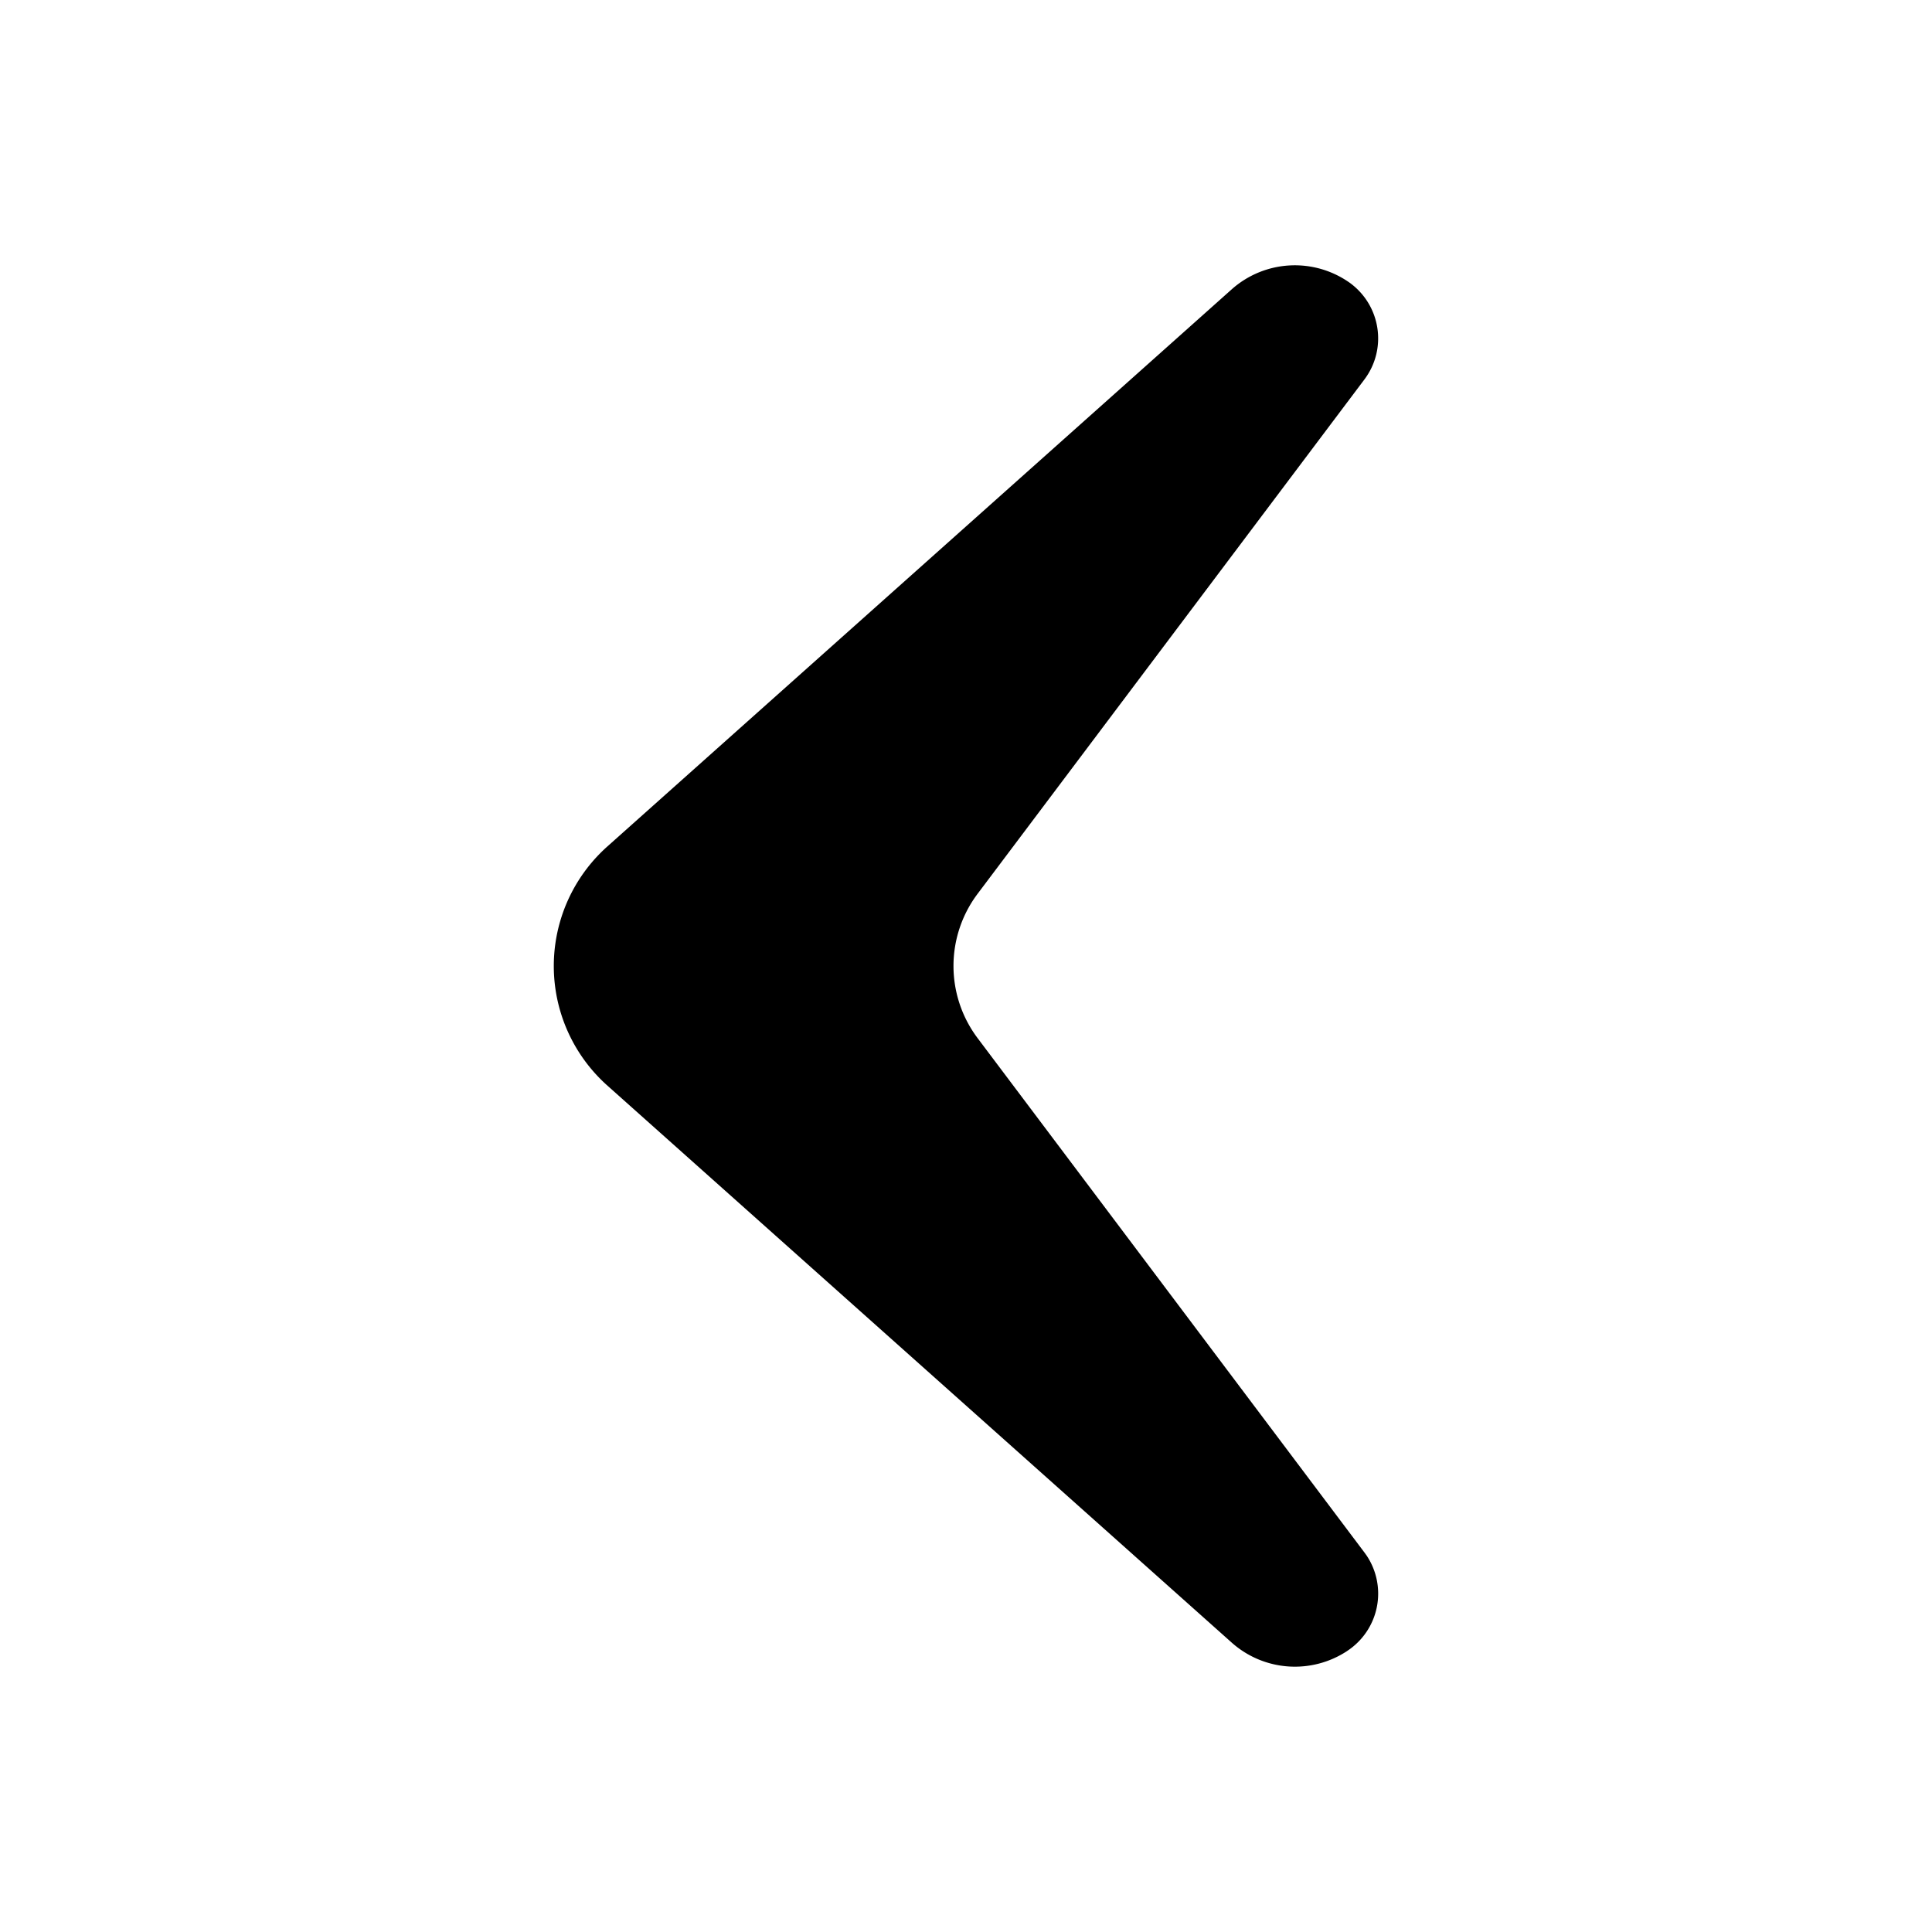 
  <svg
    t="1639126773926"
    class="icon"
    viewBox="0 0 1024 1024"
    version="1.1"
    xmlns="http://www.w3.org/2000/svg"
    p-id="3983"
    width="64"
    height="64"
  ><path d="M714.047 875.048a50.332 50.332 0 0 1-61.167-4.391L322.055 575.504a84.913 84.913 0 0 1 0-126.987L652.859 153.321a50.332 50.332 0 0 1 62.762-3.277c16.318 12.059 19.683 34.953 7.515 51.118l-204.953 272.521a63.635 63.635 0 0 0 0 76.59l204.953 272.521 1.136 1.573a36.329 36.329 0 0 1-10.224 50.659z" p-id="3984" /></svg>


